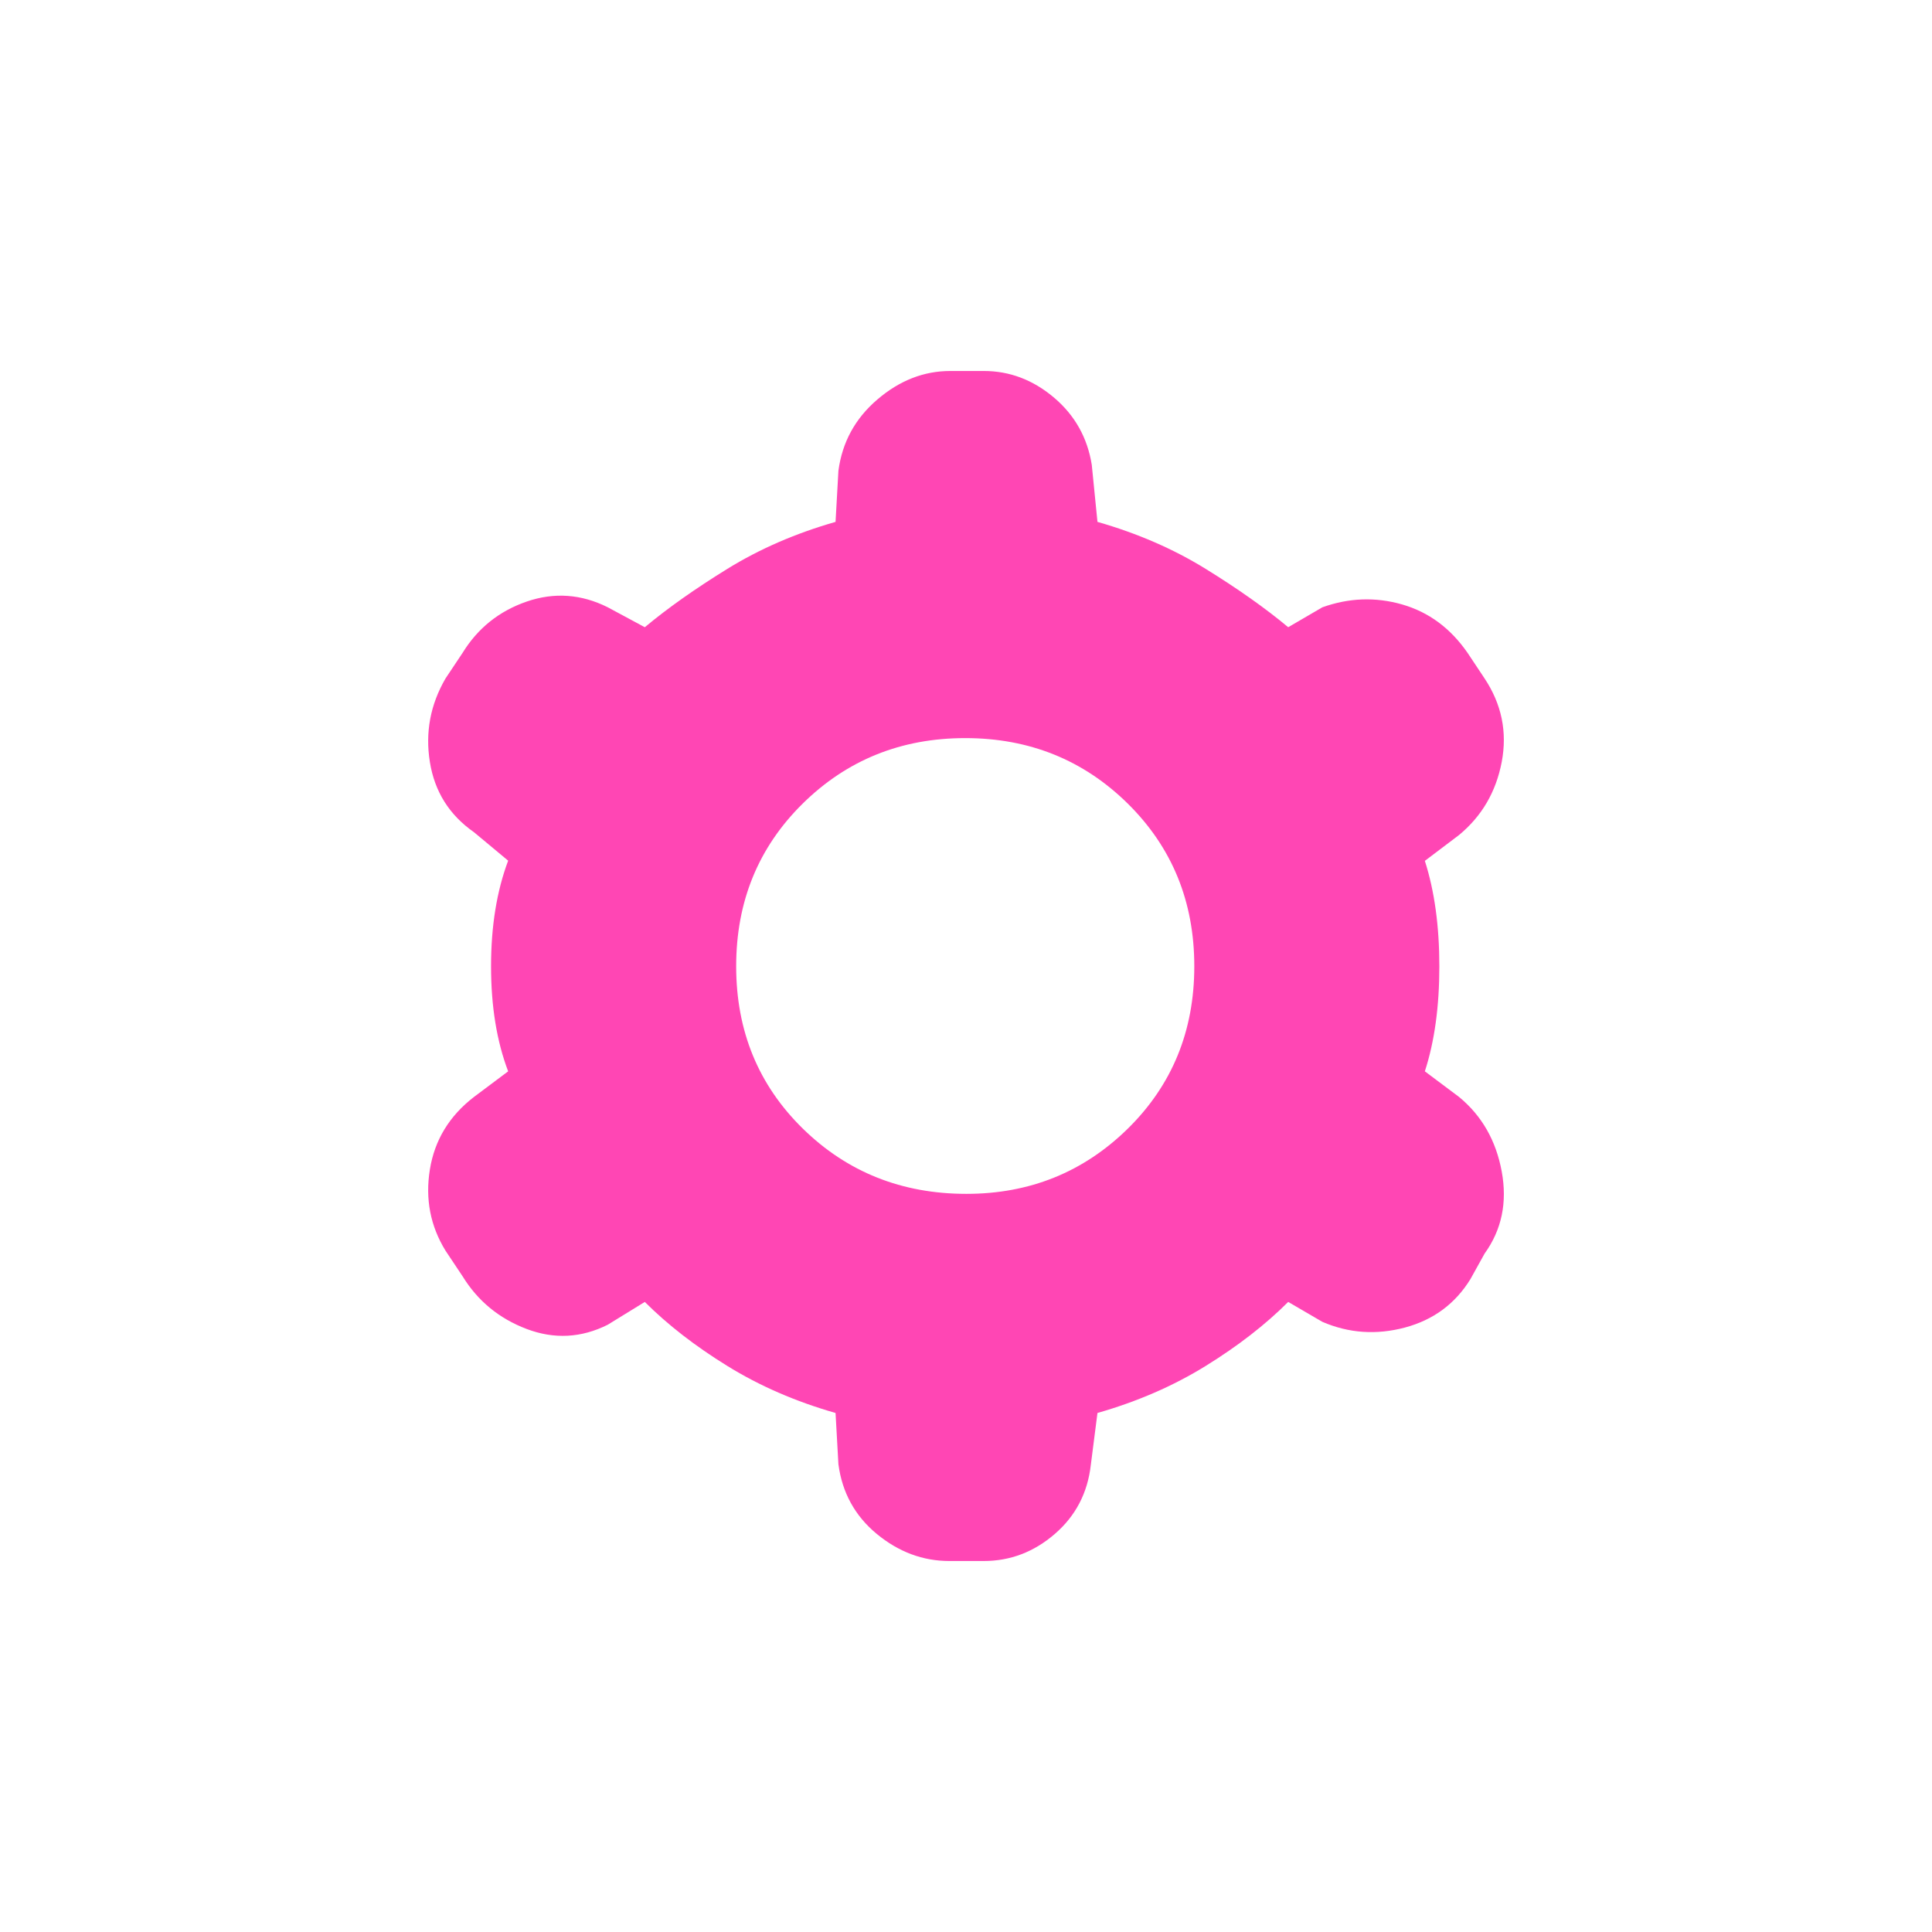 <svg clip-rule="evenodd" fill-rule="evenodd" stroke-linejoin="round" stroke-miterlimit="2" viewBox="0 0 48 48" xmlns="http://www.w3.org/2000/svg"><path fill="rgb(255, 70, 180)" d="m23.588 38.783c-.66 0-1.261-.225-1.804-.672-.542-.448-.86-1.026-.954-1.733l-.071-1.273c-.99-.283-1.886-.672-2.688-1.168-.802-.495-1.485-1.025-2.051-1.591l-.92.566c-.658.33-1.33.365-2.015.106-.684-.259-1.215-.696-1.592-1.309l-.424-.636c-.377-.613-.507-1.285-.389-2.016s.483-1.332 1.096-1.804l.849-.636c-.283-.745-.425-1.615-.425-2.61s.142-1.87.425-2.624l-.849-.707c-.613-.428-.978-1.009-1.096-1.745-.118-.735.012-1.426.389-2.075l.424-.636c.377-.613.908-1.038 1.592-1.274.683-.235 1.355-.188 2.015.142l.92.495c.566-.472 1.249-.955 2.051-1.45s1.698-.884 2.688-1.167l.071-1.268c.094-.711.417-1.302.968-1.773.551-.472 1.155-.708 1.812-.708h.832c.642 0 1.222.22 1.742.659.519.439.833.997.941 1.675l.141 1.415c.99.283 1.886.672 2.688 1.167.801.495 1.485.978 2.051 1.45l.849-.495c.66-.236 1.32-.26 1.98-.071s1.203.59 1.627 1.203l.419.63c.428.642.571 1.335.43 2.08-.142.744-.495 1.349-1.061 1.816l-.849.642c.24.749.36 1.623.36 2.622 0 .998-.12 1.868-.36 2.607l.849.636c.566.466.919 1.083 1.061 1.853.141.769 0 1.448-.425 2.038l-.353.636c-.378.613-.921 1.014-1.629 1.203-.709.188-1.392.141-2.049-.142l-.849-.495c-.566.566-1.25 1.096-2.051 1.591-.802.496-1.698.885-2.688 1.168l-.165 1.291c-.079.695-.377 1.267-.895 1.715-.517.447-1.106.672-1.765.672zm.422-9.122c1.573 0 2.91-.54 4.011-1.621 1.1-1.082 1.651-2.426 1.651-4.033s-.551-2.953-1.651-4.04c-1.101-1.086-2.448-1.629-4.04-1.629s-2.939.543-4.04 1.629c-1.101 1.087-1.651 2.433-1.651 4.04s.552 2.951 1.656 4.033c1.104 1.081 2.459 1.621 4.064 1.621z"/></svg>